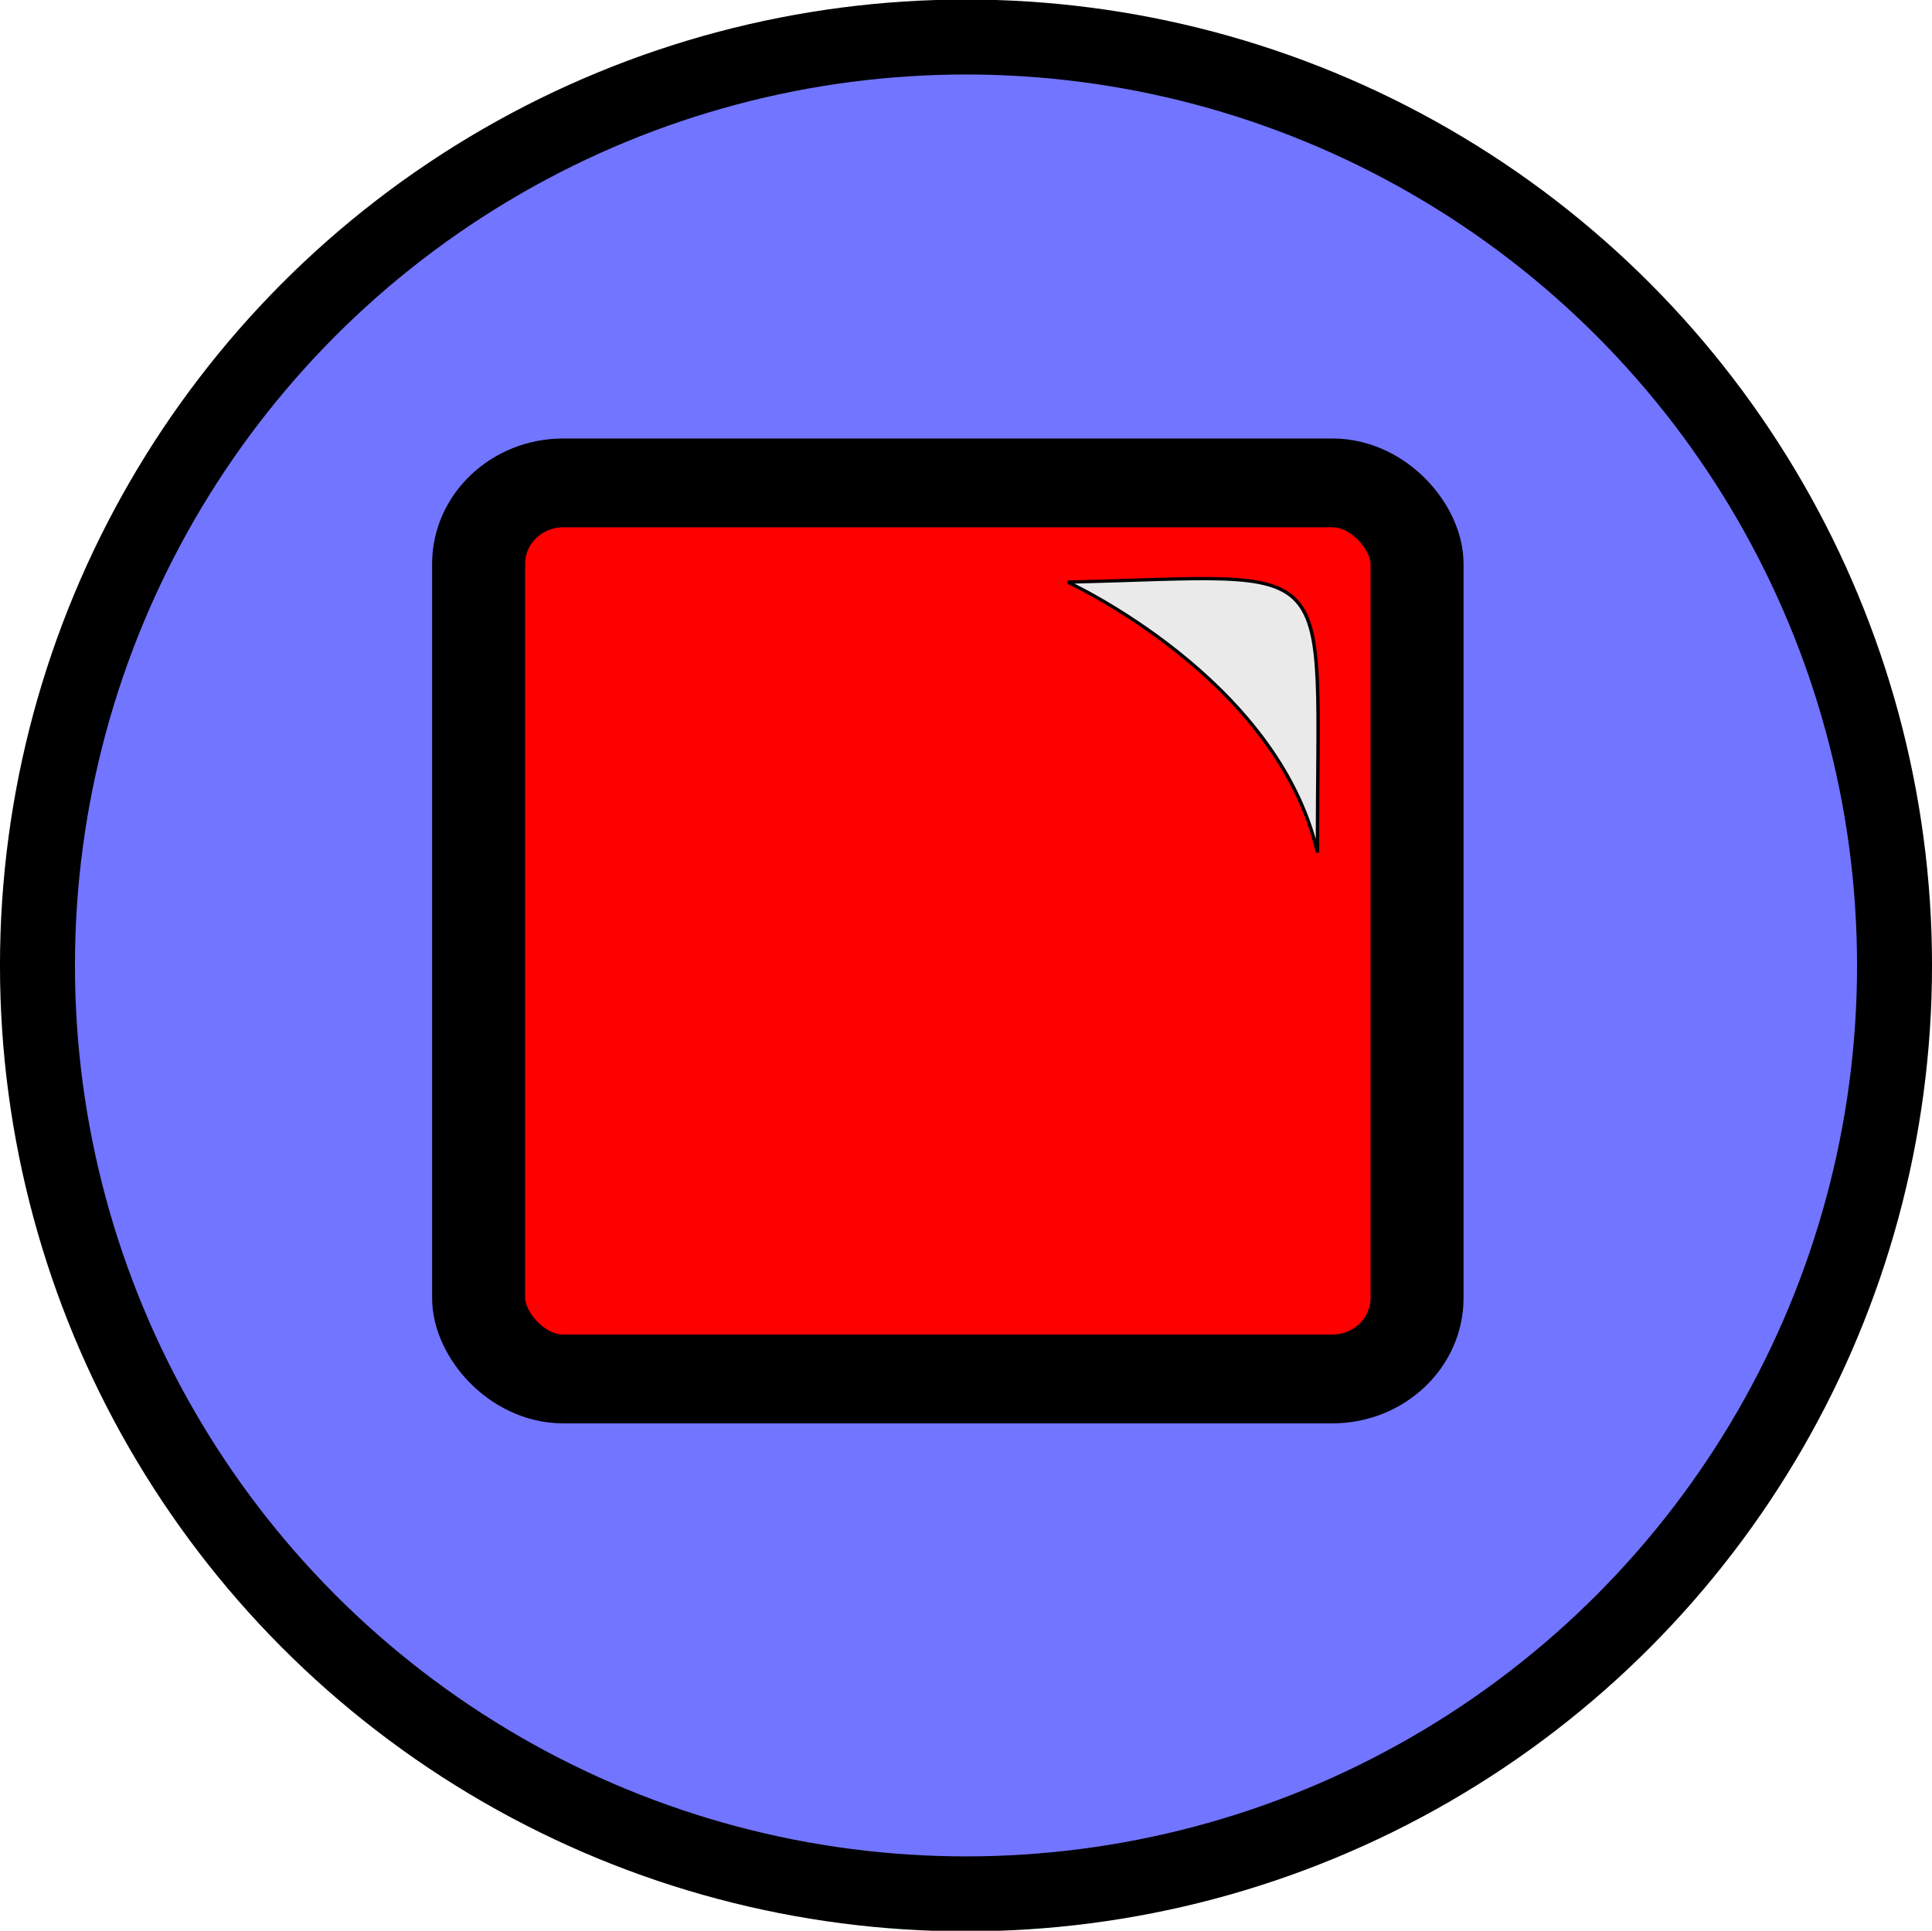 <?xml version="1.0" encoding="UTF-8" standalone="no"?>
<!-- Created with Inkscape (http://www.inkscape.org/) -->

<svg
   width="48.062mm"
   height="48.036mm"
   viewBox="0 0 48.062 48.036"
   version="1.1"
   id="svg5"
   inkscape:export-filename="/home/fabio/university/PI/projects/compressed_atlas/data-compression-and-APIs-for-cell-atlases/WebPortal/static/images/stop_button_navbar.png"
   inkscape:export-xdpi="158.53999"
   inkscape:export-ydpi="158.53999"
   inkscape:version="1.1.2 (0a00cf5339, 2022-02-04, custom)"
   sodipodi:docname="stop_button_navbar.svg"
   xmlns:inkscape="http://www.inkscape.org/namespaces/inkscape"
   xmlns:sodipodi="http://sodipodi.sourceforge.net/DTD/sodipodi-0.dtd"
   xmlns="http://www.w3.org/2000/svg"
   xmlns:svg="http://www.w3.org/2000/svg">
  <sodipodi:namedview
     id="namedview7"
     pagecolor="#ffffff"
     bordercolor="#666666"
     borderopacity="1.0"
     inkscape:pageshadow="2"
     inkscape:pageopacity="0.0"
     inkscape:pagecheckerboard="0"
     inkscape:document-units="mm"
     showgrid="false"
     fit-margin-top="0"
     fit-margin-left="0"
     fit-margin-right="0"
     fit-margin-bottom="0"
     inkscape:zoom="3.175"
     inkscape:cx="82.362205"
     inkscape:cy="83.149606"
     inkscape:window-width="956"
     inkscape:window-height="1029"
     inkscape:window-x="960"
     inkscape:window-y="1104"
     inkscape:window-maximized="1"
     inkscape:current-layer="layer1" />
  <defs
     id="defs2" />
  <g
     inkscape:label="Layer 1"
     inkscape:groupmode="layer"
     id="layer1"
     transform="translate(-50.927,-14.612)">
    <circle
       style="fill:#7275ff;fill-opacity:1;stroke:#000000;stroke-width:1.865;stroke-miterlimit:4;stroke-dasharray:none;stroke-dashoffset:0;stroke-opacity:1;stop-color:#000000"
       id="path846"
       cx="74.958"
       cy="38.632"
       r="23.099" />
    <g
       id="g11118"
       transform="matrix(1.311,0,0,1.252,-23.72,-10.566)">
      <rect
         style="fill:#ff0000;fill-opacity:1;stroke:#000000;stroke-width:1.765;stroke-miterlimit:4;stroke-dasharray:none;stroke-dashoffset:0;stroke-opacity:1;stop-color:#000000"
         id="rect6551"
         width="17.807"
         height="17.807"
         x="66.021"
         y="29.706"
         ry="1.609" />
      <path
         style="fill:#eaeaea;fill-opacity:1;stroke:#000000;stroke-width:0.065;stroke-linecap:butt;stroke-linejoin:miter;stroke-miterlimit:4;stroke-dasharray:none;stroke-opacity:1"
         d="m 77.198,31.678 c 0,0 3.984,1.91 4.741,5.374 -0.009,-6.034 0.534,-5.502 -4.741,-5.374 z"
         id="path3524"
         sodipodi:nodetypes="ccc" />
    </g>
  </g>
</svg>
